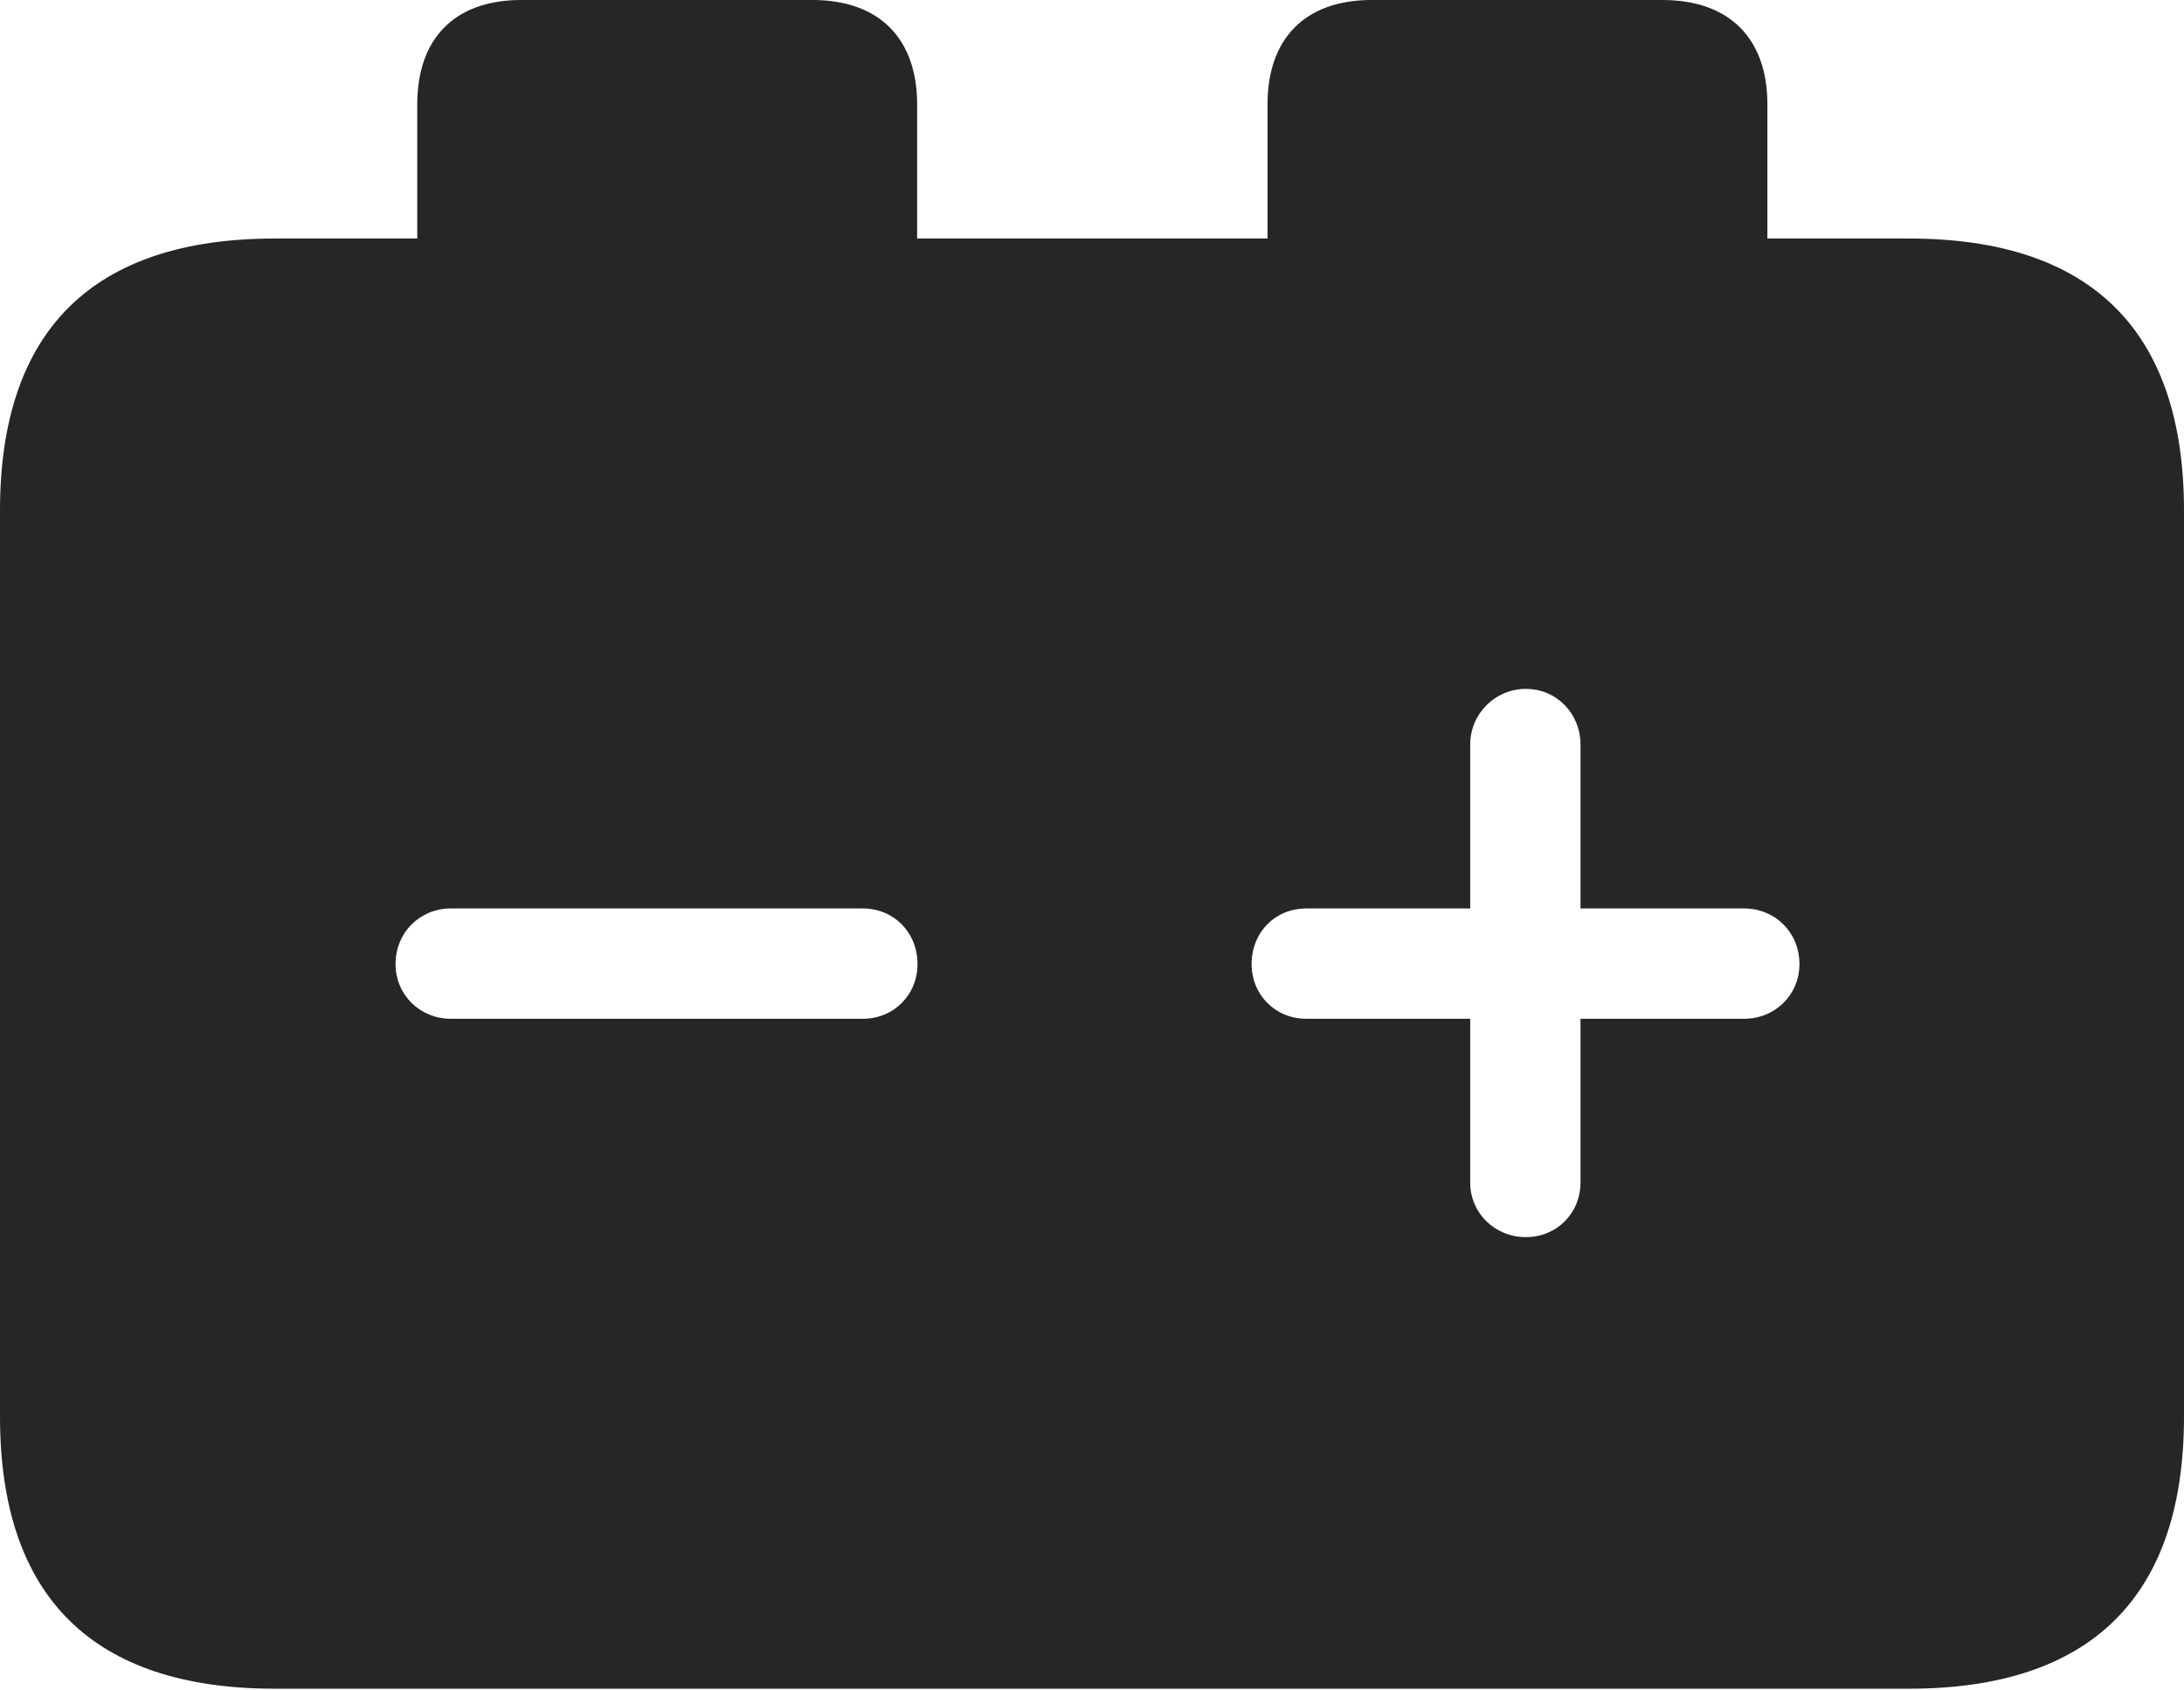 <?xml version="1.0" encoding="UTF-8"?>
<!--Generator: Apple Native CoreSVG 232.5-->
<!DOCTYPE svg
PUBLIC "-//W3C//DTD SVG 1.1//EN"
       "http://www.w3.org/Graphics/SVG/1.1/DTD/svg11.dtd">
<svg version="1.1" xmlns="http://www.w3.org/2000/svg" xmlns:xlink="http://www.w3.org/1999/xlink" width="114.35" height="88.477">
 <g>
  <rect height="88.477" opacity="0" width="114.35" x="0" y="0"/>
  <path d="M48.019 5.458L48.019 12.485L66.365 12.485L66.365 5.458C66.365 2.049 68.301 0 71.815 0L87.037 0C90.585 0 92.537 2.049 92.537 5.458L92.537 12.485L99.941 12.485C109.514 12.485 114.35 17.332 114.35 26.725L114.35 74.154C114.35 83.546 109.514 88.394 99.941 88.394L14.394 88.394C4.87 88.394 0 83.592 0 74.154L0 26.725C0 17.287 4.87 12.485 14.394 12.485L21.847 12.485L21.847 5.458C21.847 2.049 23.765 0 27.297 0L42.534 0C46.067 0 48.019 2.049 48.019 5.458ZM76.977 38.971L76.977 47.552L68.395 47.552C66.765 47.552 65.532 48.8 65.532 50.464C65.532 52.079 66.78 53.327 68.395 53.327L76.977 53.327L76.977 61.893C76.977 63.523 78.292 64.756 79.889 64.756C81.504 64.756 82.752 63.508 82.752 61.893L82.752 53.327L91.318 53.327C92.933 53.327 94.215 52.079 94.215 50.464C94.215 48.8 92.933 47.552 91.318 47.552L82.752 47.552L82.752 38.971C82.752 37.355 81.504 36.059 79.889 36.059C78.292 36.059 76.977 37.355 76.977 38.971ZM23.608 47.552C21.993 47.552 20.711 48.8 20.711 50.464C20.711 52.079 21.993 53.327 23.608 53.327L45.176 53.327C46.791 53.327 48.039 52.079 48.039 50.464C48.039 48.8 46.791 47.552 45.176 47.552Z" fill="#000000" fill-opacity="0.85"/>
 </g>
</svg>

